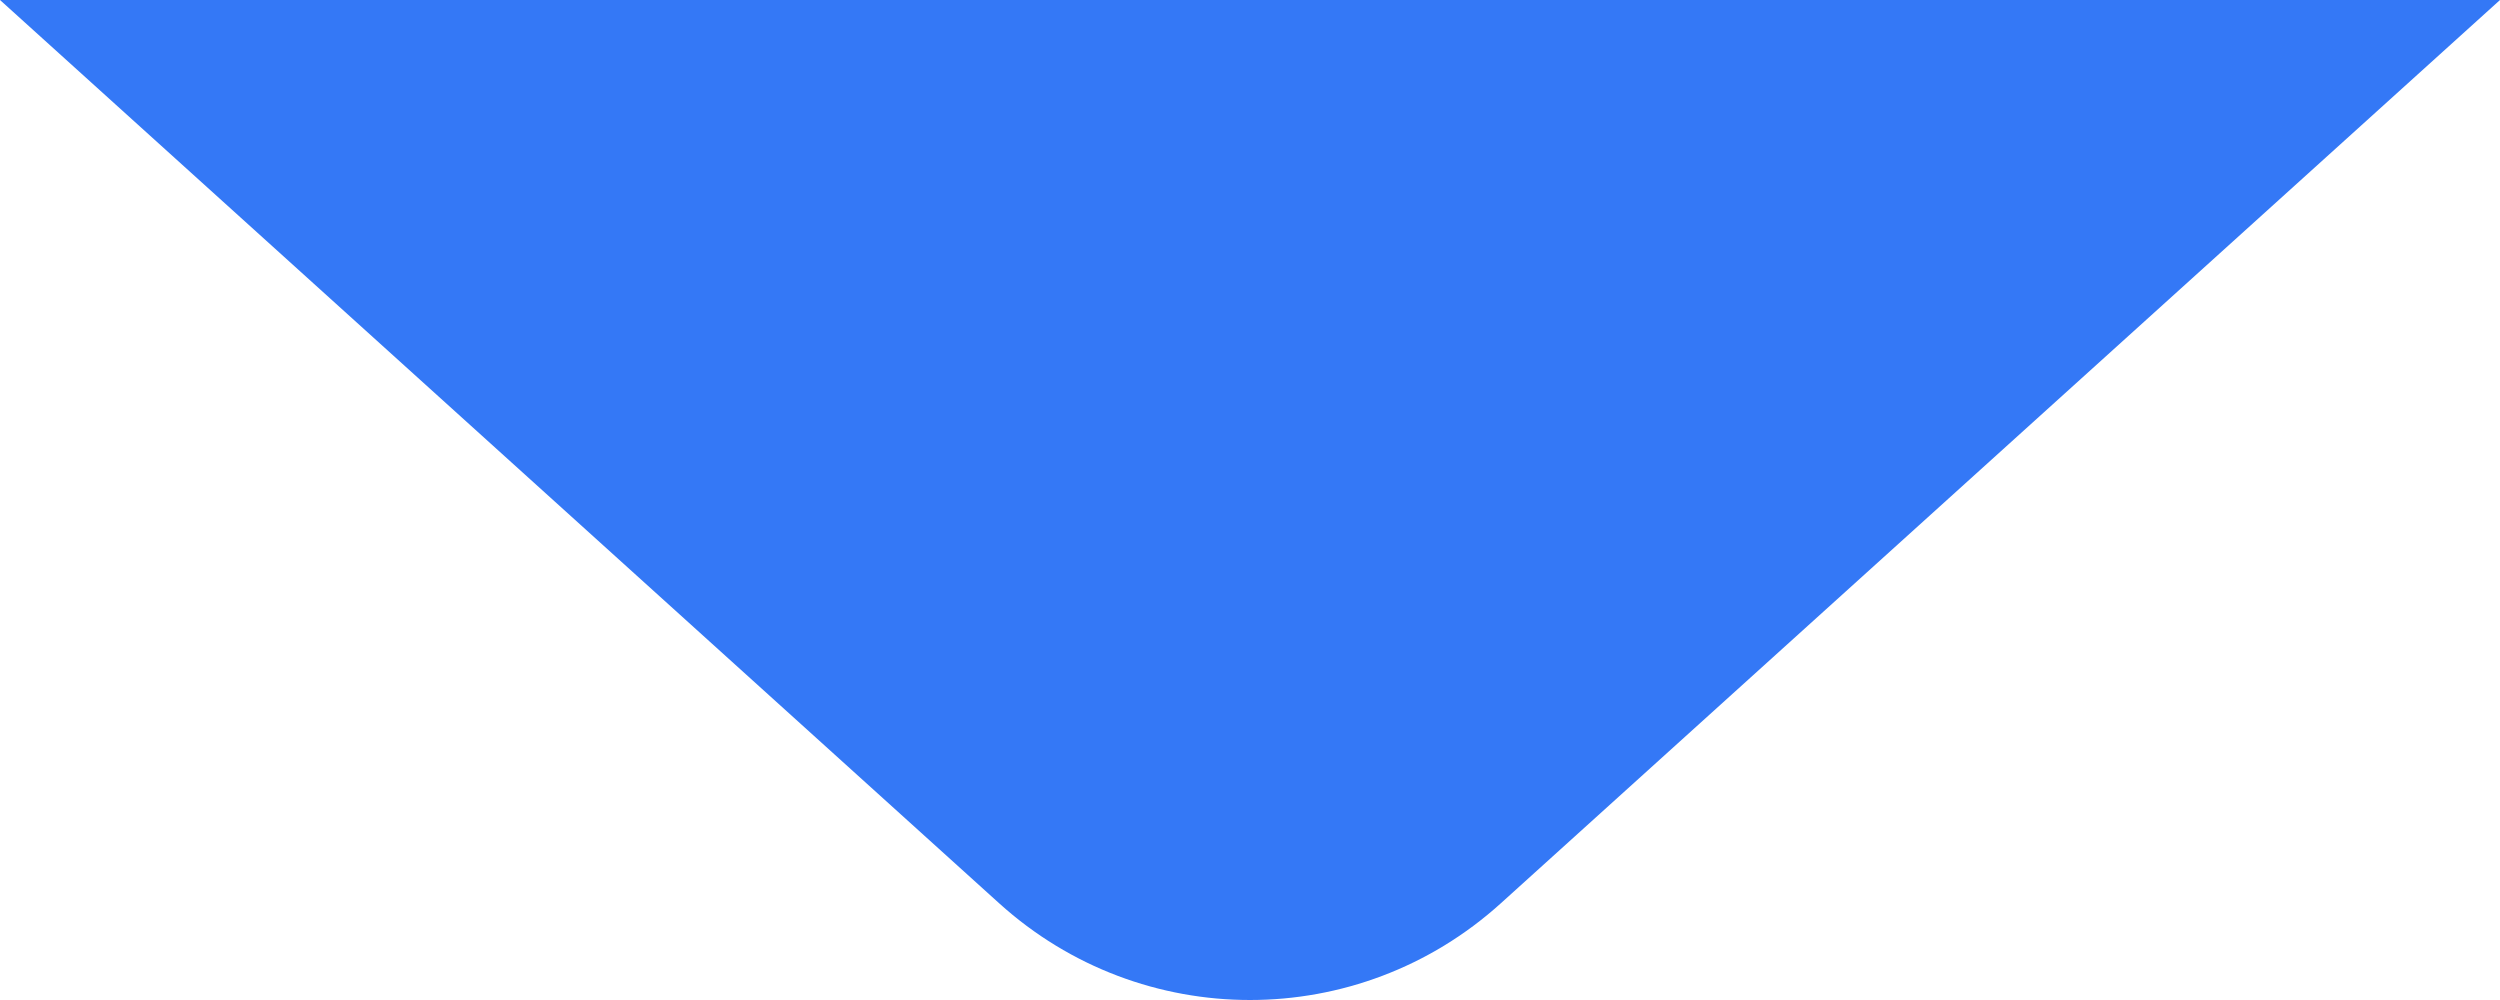 <svg width="20" height="8" viewBox="0 0 20 8" fill="none" xmlns="http://www.w3.org/2000/svg">
<path d="M12.007 7.226C10.866 8.258 9.134 8.258 7.993 7.226L0 -2.87839e-08L20 -2.87839e-08L12.007 7.226Z" fill="#3478F6"/>
</svg>
